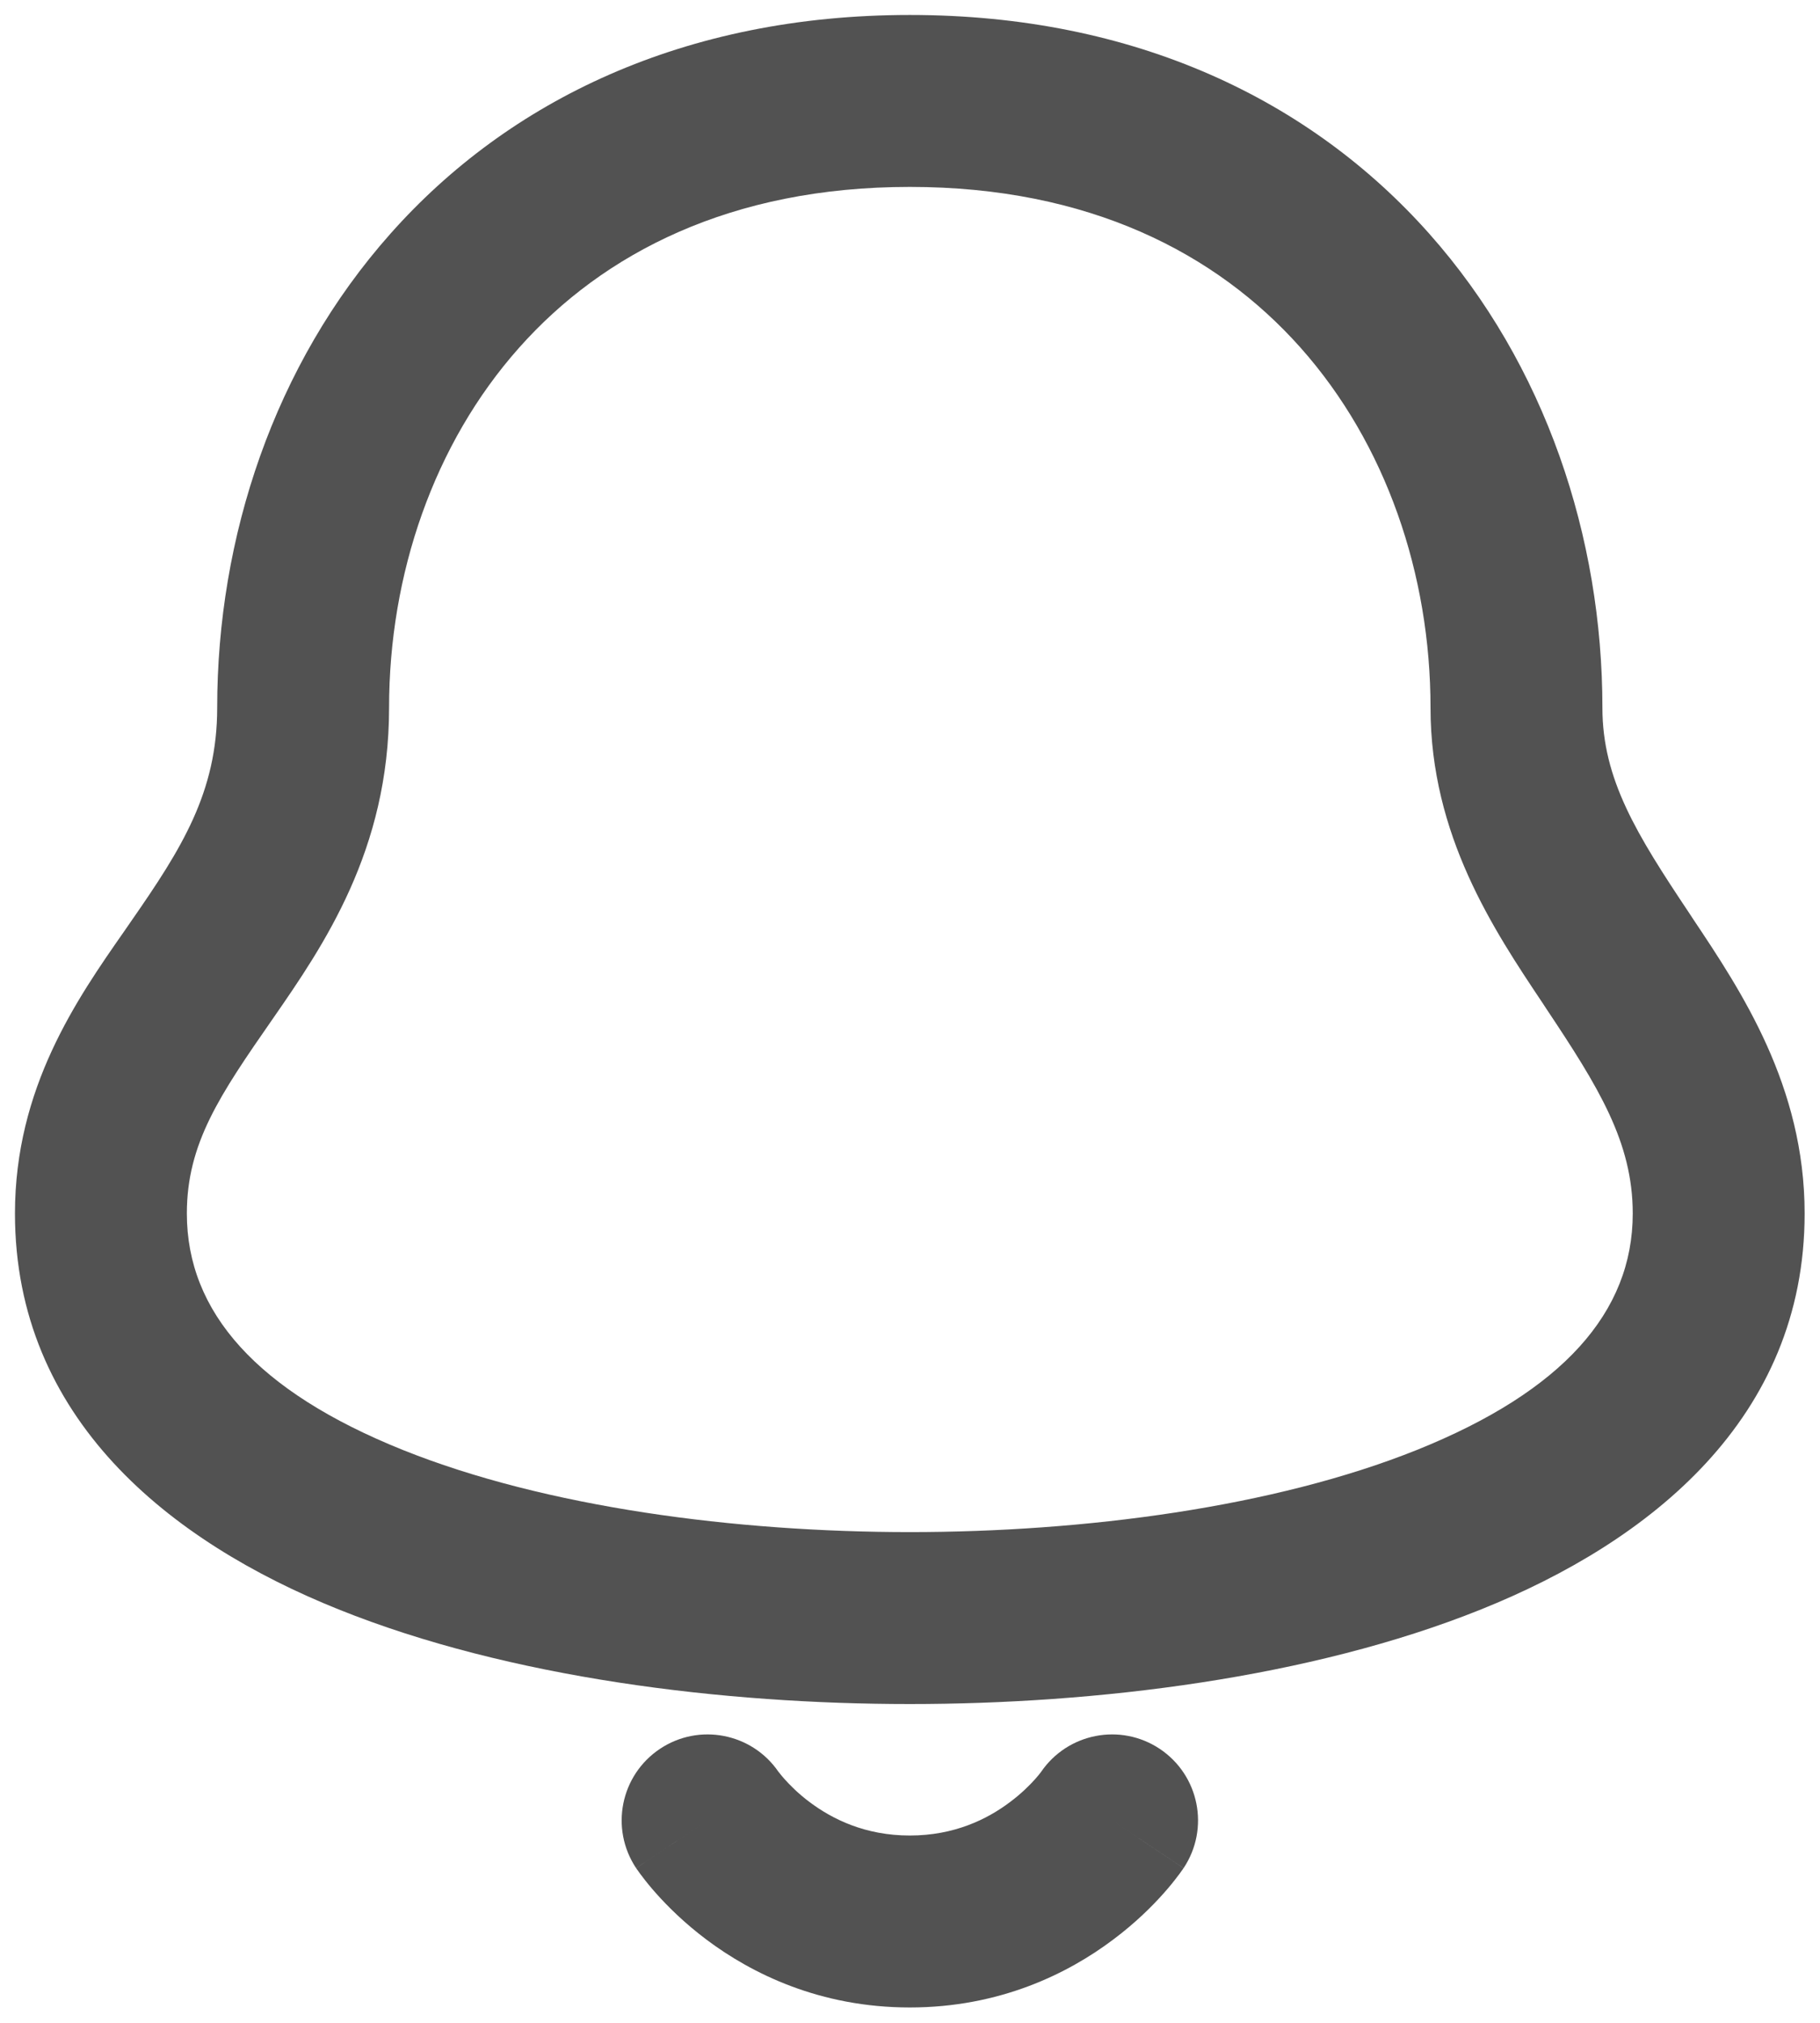 <svg width="18" height="20" viewBox="0 0 18 20" fill="none" xmlns="http://www.w3.org/2000/svg">
<path fill-rule="evenodd" clip-rule="evenodd" d="M3.848 6.998C3.848 5.68 4.289 4.388 5.134 3.438C5.965 2.503 7.229 1.848 8.998 1.848C10.768 1.848 12.032 2.503 12.863 3.438C13.708 4.388 14.148 5.68 14.148 6.998C14.148 8.258 14.775 9.197 15.253 9.912L15.291 9.97C15.809 10.747 16.148 11.292 16.148 11.998C16.148 12.973 15.455 13.756 14.015 14.335C12.597 14.904 10.717 15.148 8.998 15.148C7.28 15.148 5.399 14.904 3.982 14.335C2.542 13.756 1.848 12.973 1.848 11.998C1.848 11.305 2.173 10.828 2.697 10.074C3.2 9.349 3.848 8.406 3.848 6.998ZM8.998 0.148C6.768 0.148 5.032 0.993 3.863 2.309C2.708 3.608 2.148 5.317 2.148 6.998C2.148 7.832 1.797 8.389 1.3 9.104L1.231 9.204C0.761 9.877 0.148 10.755 0.148 11.998C0.148 14.024 1.677 15.241 3.348 15.912C5.042 16.593 7.161 16.848 8.998 16.848C10.835 16.848 12.955 16.593 14.649 15.912C16.32 15.241 17.848 14.024 17.848 11.998C17.848 10.739 17.222 9.8 16.744 9.085L16.706 9.027C16.187 8.25 15.848 7.705 15.848 6.998C15.848 5.317 15.289 3.608 14.134 2.309C12.964 0.993 11.229 0.148 8.998 0.148ZM6.527 17.291C6.914 17.033 7.437 17.135 7.699 17.518L7.706 17.526C7.715 17.538 7.733 17.561 7.759 17.59C7.812 17.649 7.895 17.734 8.008 17.818C8.232 17.986 8.557 18.148 8.998 18.148C9.439 18.148 9.765 17.986 9.988 17.818C10.101 17.734 10.185 17.649 10.238 17.59C10.264 17.561 10.282 17.538 10.291 17.526L10.297 17.518C10.56 17.135 11.082 17.033 11.47 17.291C11.861 17.552 11.966 18.079 11.706 18.47L10.998 17.998C11.706 18.47 11.706 18.47 11.705 18.471L11.705 18.471L11.704 18.473L11.702 18.476L11.697 18.483L11.683 18.502C11.673 18.517 11.66 18.535 11.643 18.556C11.611 18.599 11.566 18.655 11.509 18.719C11.395 18.847 11.229 19.013 11.008 19.178C10.565 19.511 9.891 19.848 8.998 19.848C8.106 19.848 7.432 19.511 6.988 19.178C6.768 19.013 6.602 18.847 6.488 18.719C6.431 18.655 6.386 18.599 6.354 18.556C6.337 18.535 6.324 18.517 6.314 18.502L6.3 18.483L6.295 18.476L6.293 18.473L6.292 18.471L6.292 18.471C6.291 18.47 6.291 18.47 6.998 17.998L6.291 18.47C6.031 18.079 6.136 17.552 6.527 17.291Z" fill="#525252"/>
</svg>
